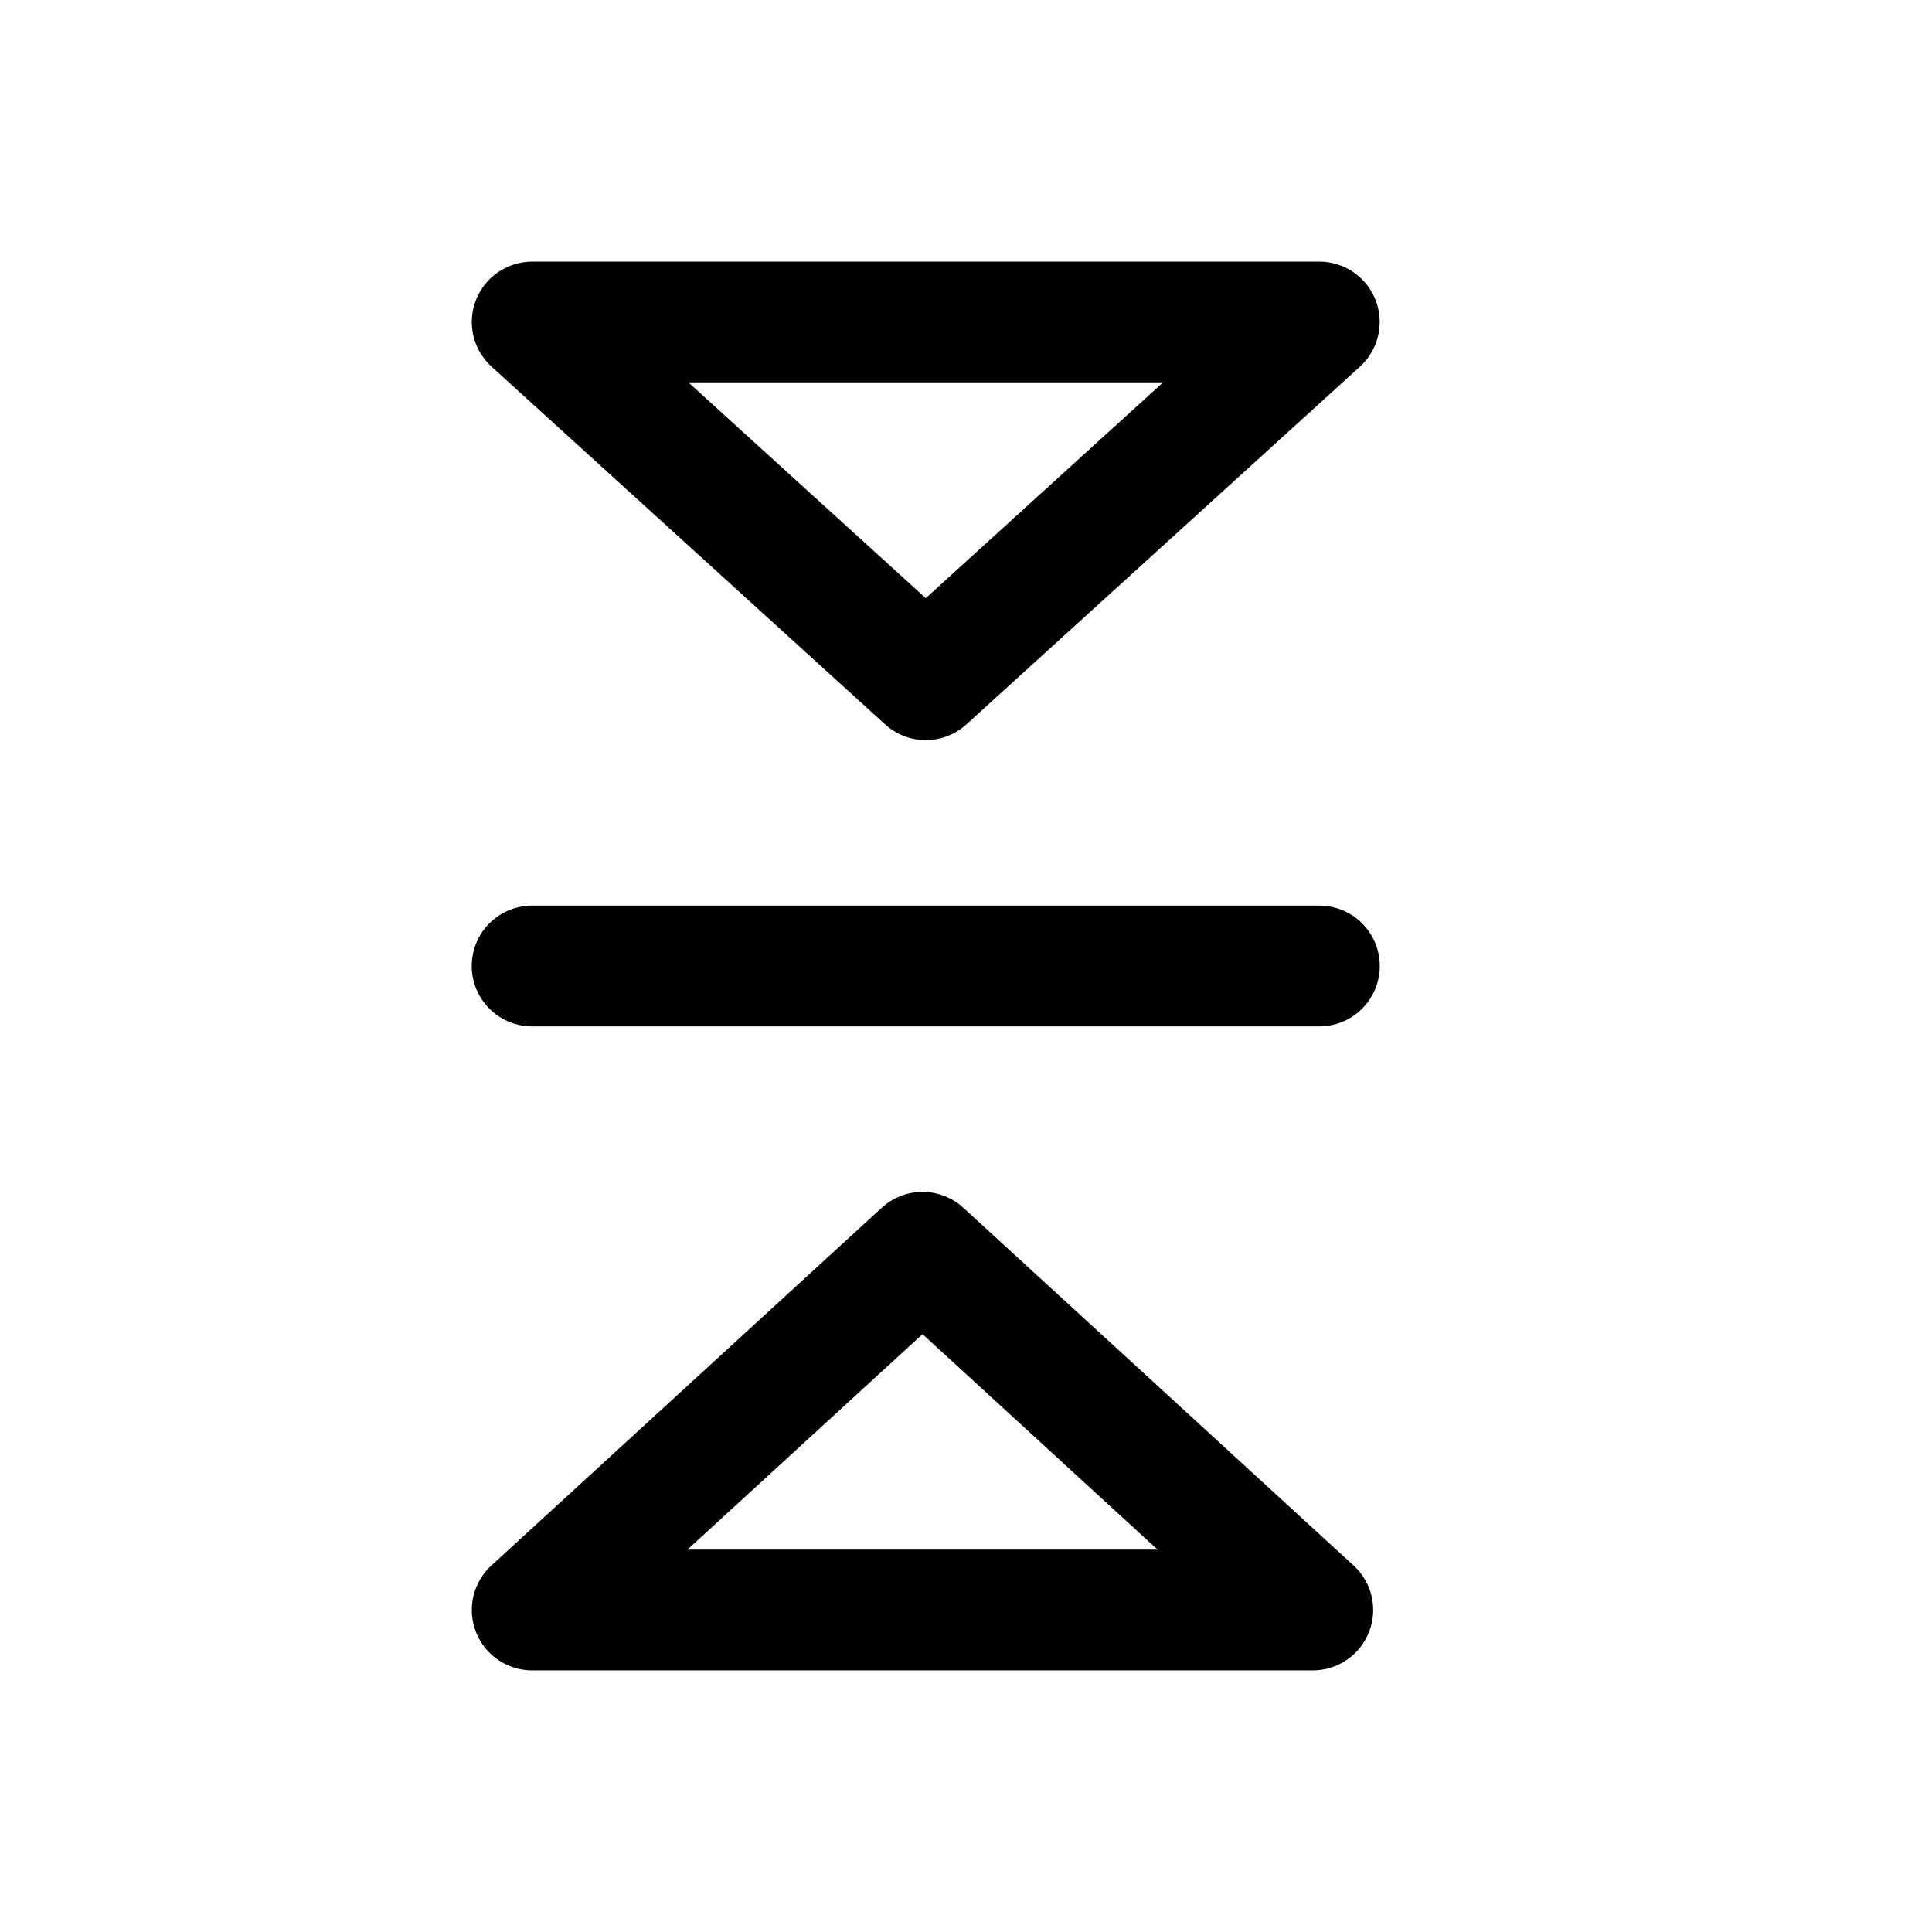 <svg width="24" height="24" viewBox="0 0 24 24" fill="none" xmlns="http://www.w3.org/2000/svg">
<g clip-path="url(#clip0_50_18322)">
<path d="M6.61 12H16.39" stroke="black" stroke-width="1.5" stroke-linecap="round" stroke-linejoin="round"/>
<path d="M11.5 8.444L6.611 4H16.389L11.5 8.444Z" stroke="black" stroke-width="1.5" stroke-linecap="round" stroke-linejoin="round"/>
<path d="M11.46 15.556L16.308 20H6.611L11.46 15.556Z" stroke="black" stroke-width="1.5" stroke-linecap="round" stroke-linejoin="round"/>
</g>
<defs>
<clipPath id="clip0_50_18322">
<rect width="24" height="24" fill="white"/>
</clipPath>
</defs>
</svg>

